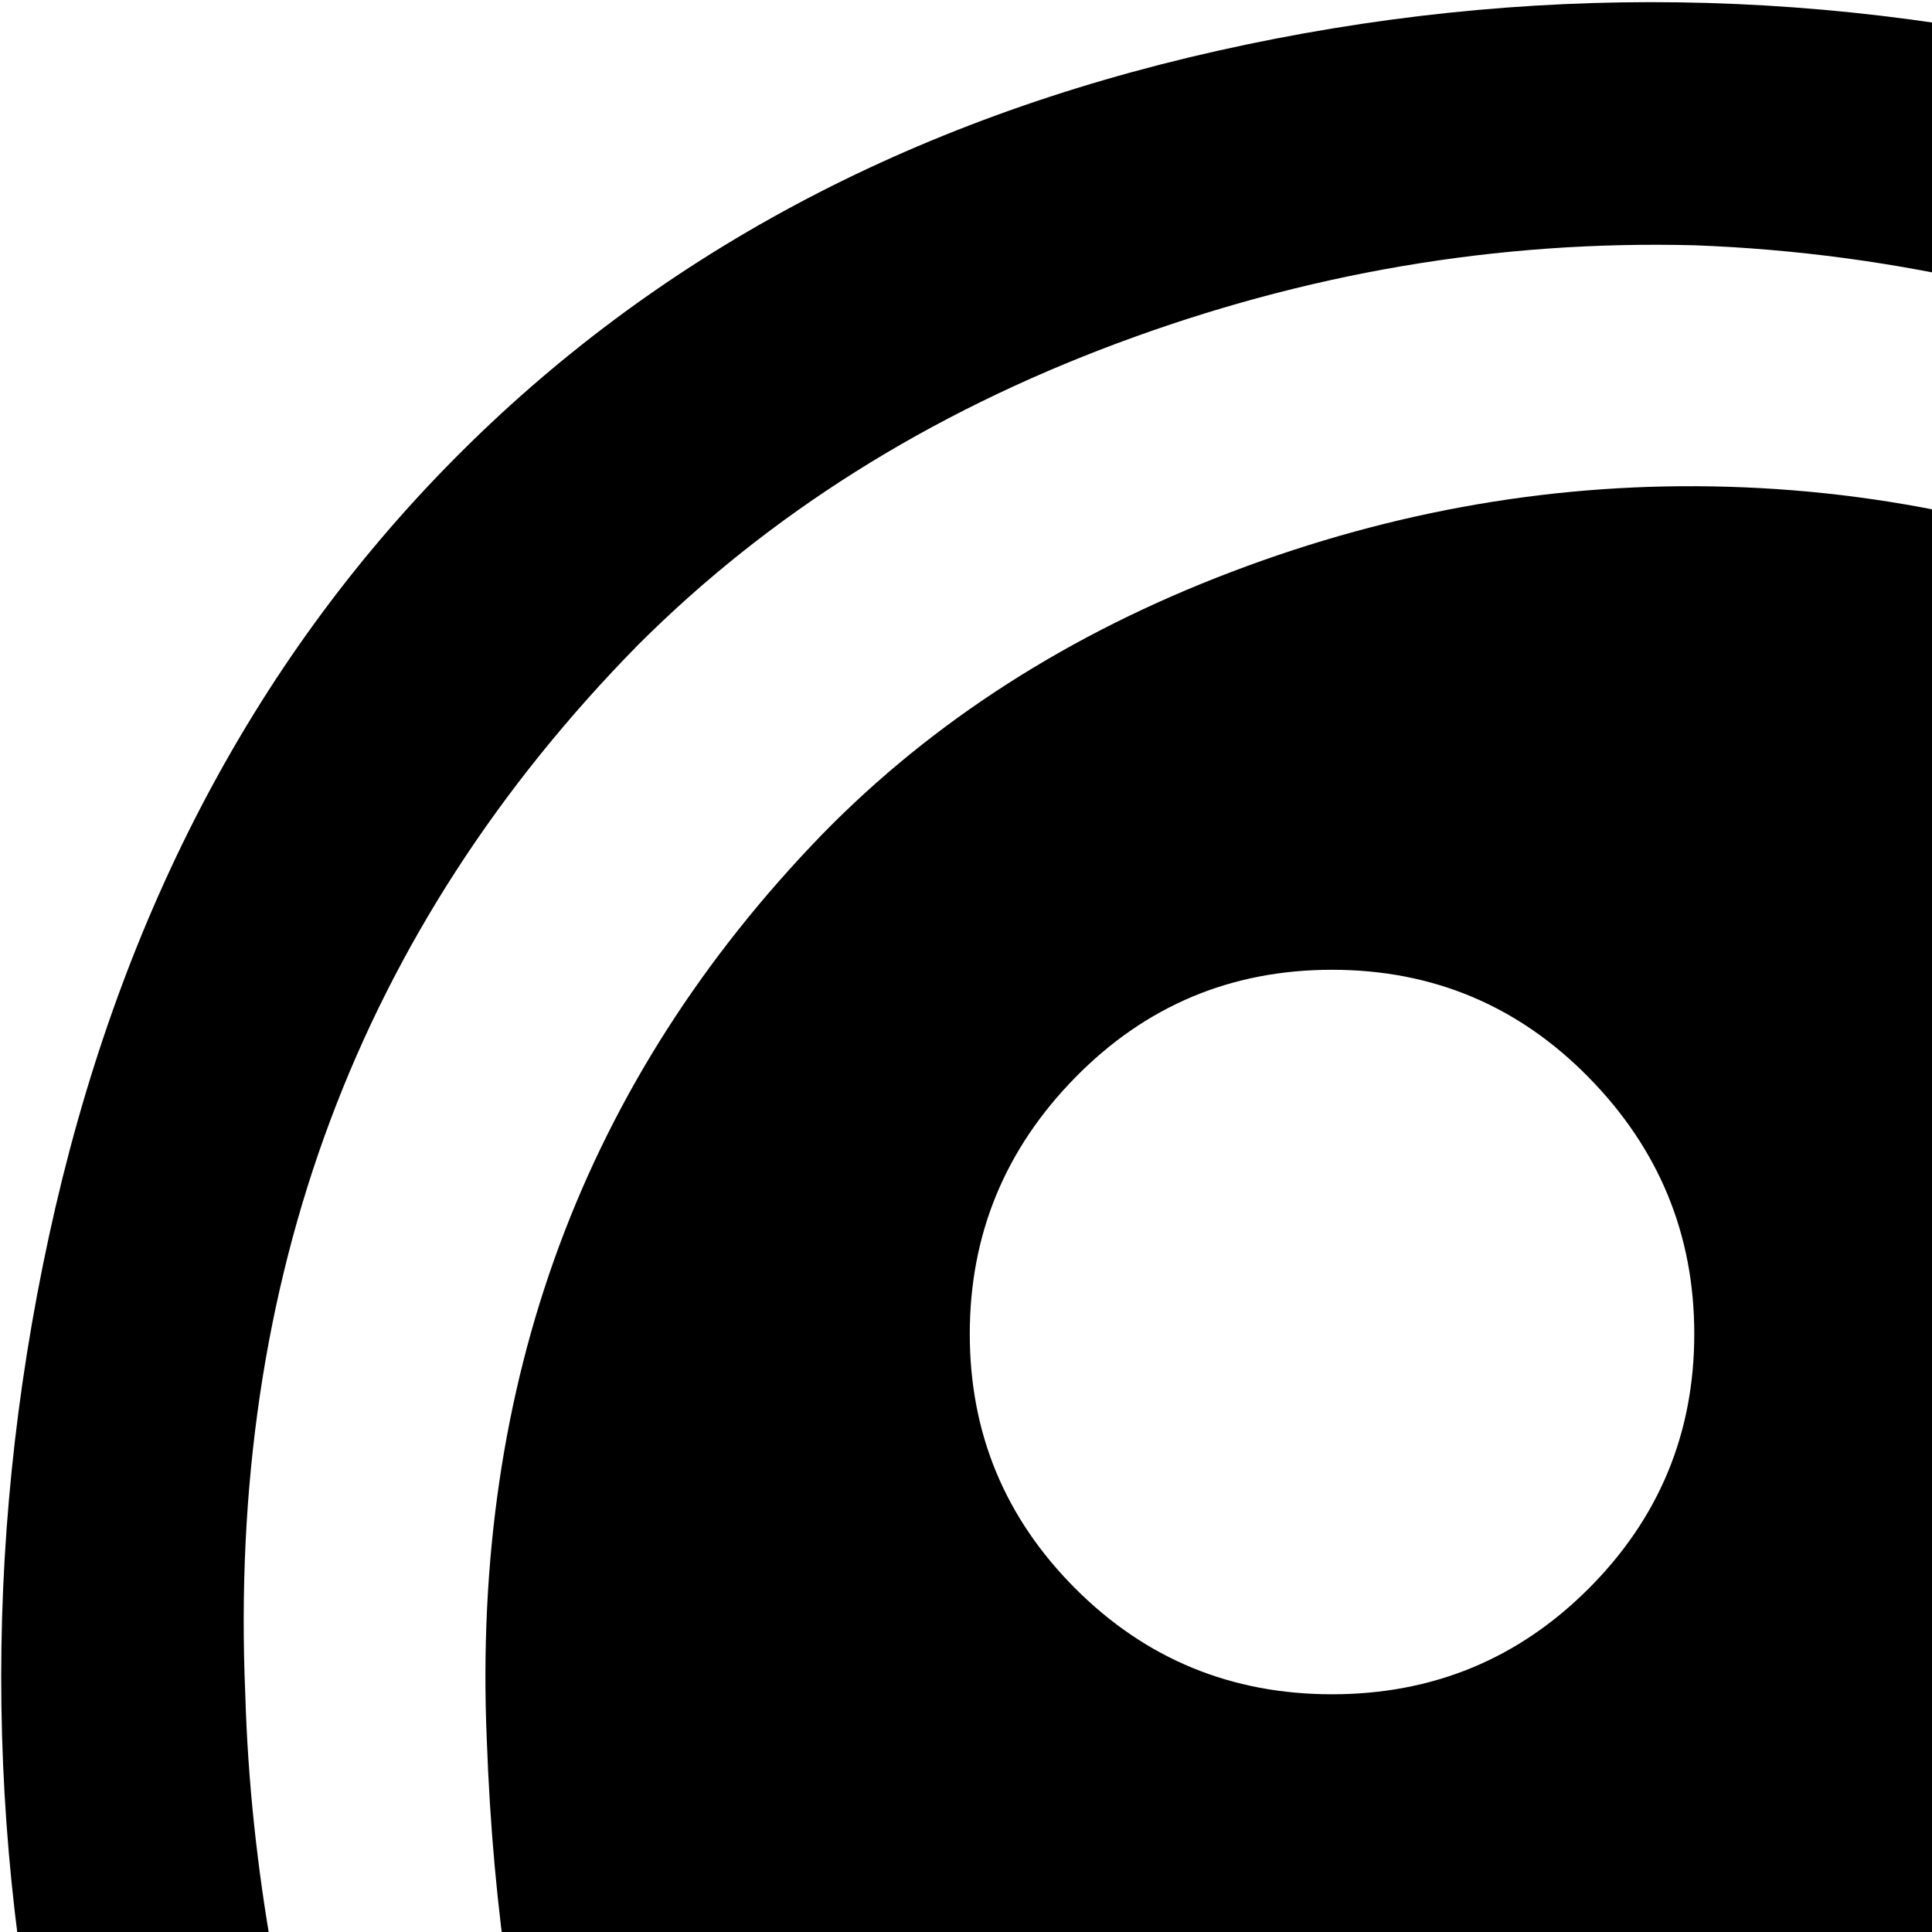 <svg xmlns="http://www.w3.org/2000/svg" version="1.1" viewBox="0 0 512 512" fill="currentColor"><path fill="currentColor" d="M963 978q-39 40-106.5 47.5t-150.5-22T545 911q-39-32-89-49t-95.5-21.5t-89.5-8t-82.5-15T127 782Q47 701 16.5 576.5t-3.5-249T120 122T322.5 13.5t245 3.5T770 130q49 49 98.5 135t87 188t57.5 202t8.5 187.5T963 978M737 193q-56-57-131.5-91T449 65q-78-2-153 26t-127 80Q58 284 65 449q2 68 25 140.5T143 716q15 26 53 38t87.5 15t101.5 6t105 17t87 42q71 58 132.5 88T822 953.5t85-33.5q41-42 51-117t-8-160.5T899.5 470t-76-160T737 193M577 770q-36-30-99-45t-118.5-17.5t-104.5-10t-62-24.5q-59-74-64-212q-6-142 89-240q44-45 108.5-69.5T458 129q69 2 134 32t113 79q71 72 131.5 226T897 738q0 49-5.5 77.5T865 866q-76 77-288-96M353 257q-40 0-68 28.5t-28 68t28 67.5t68 28t68-28t28-67.5t-28-68t-68-28.5"/></svg>